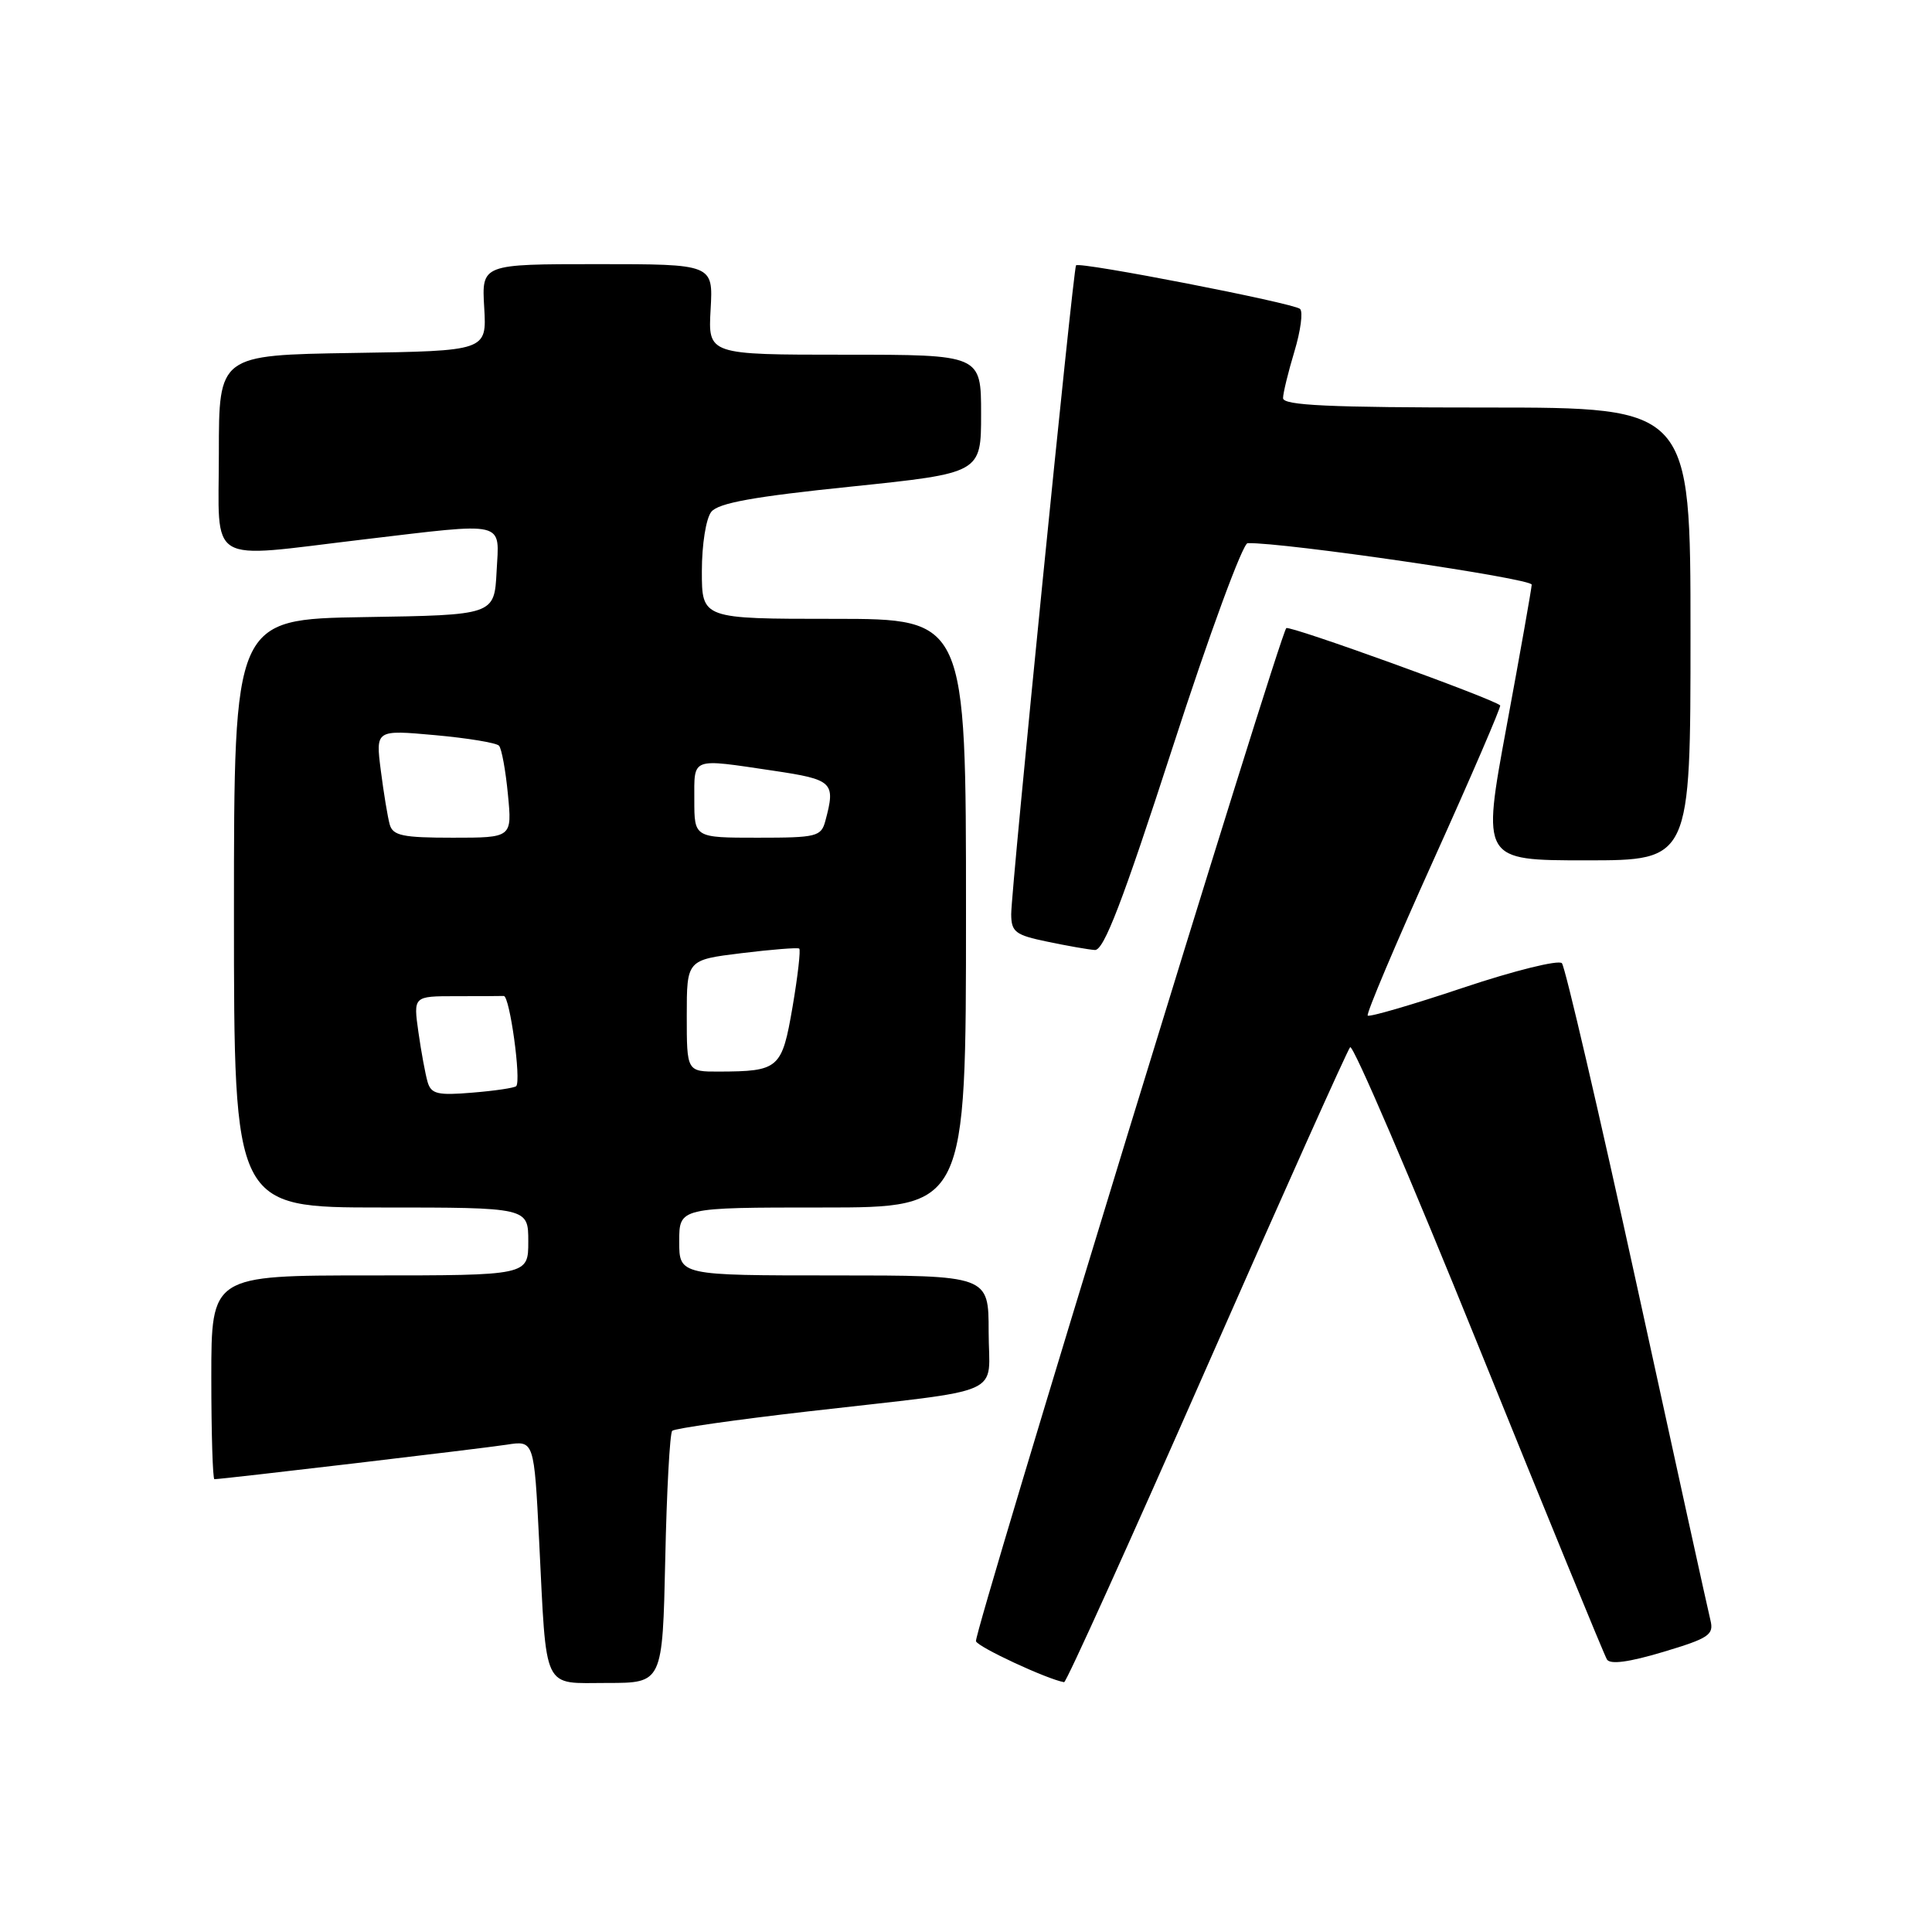 <?xml version="1.0" encoding="UTF-8" standalone="no"?>
<!DOCTYPE svg PUBLIC "-//W3C//DTD SVG 1.1//EN" "http://www.w3.org/Graphics/SVG/1.1/DTD/svg11.dtd" >
<svg xmlns="http://www.w3.org/2000/svg" xmlns:xlink="http://www.w3.org/1999/xlink" version="1.1" viewBox="0 0 256 256">
 <g >
 <path fill="currentColor"
d=" M 88.15 206.58 C 88.34 197.55 88.76 189.91 89.07 189.59 C 89.39 189.28 97.49 188.12 107.07 187.02 C 133.86 183.94 131.00 185.20 131.00 176.45 C 131.00 169.00 131.00 169.00 110.50 169.00 C 90.00 169.00 90.00 169.00 90.00 164.50 C 90.00 160.00 90.00 160.00 109.00 160.00 C 128.00 160.00 128.00 160.00 128.00 121.00 C 128.00 82.00 128.00 82.00 110.50 82.00 C 93.00 82.00 93.00 82.00 93.00 75.69 C 93.00 72.14 93.55 68.70 94.25 67.82 C 95.18 66.65 99.90 65.80 112.75 64.48 C 130.00 62.69 130.00 62.69 130.00 54.85 C 130.00 47.00 130.00 47.00 111.91 47.00 C 93.82 47.00 93.82 47.00 94.16 41.00 C 94.50 35.00 94.50 35.00 79.16 35.00 C 63.82 35.00 63.82 35.00 64.16 40.75 C 64.50 46.50 64.50 46.50 46.75 46.77 C 29.00 47.05 29.00 47.05 29.00 60.02 C 29.00 75.13 27.09 73.98 48.00 71.50 C 67.34 69.21 66.16 68.92 65.80 75.75 C 65.50 81.50 65.50 81.50 48.25 81.77 C 31.00 82.05 31.00 82.05 31.00 121.02 C 31.00 160.00 31.00 160.00 50.50 160.00 C 70.00 160.00 70.00 160.00 70.00 164.50 C 70.00 169.00 70.00 169.00 49.00 169.00 C 28.00 169.00 28.00 169.00 28.00 182.50 C 28.00 189.93 28.19 196.00 28.41 196.00 C 29.45 196.00 63.90 191.93 67.13 191.43 C 70.77 190.86 70.77 190.86 71.44 204.18 C 72.45 224.39 71.78 223.00 80.48 223.00 C 87.79 223.00 87.79 223.00 88.15 206.58 Z  M 159.86 181.24 C 169.96 158.29 178.53 139.17 178.90 138.76 C 179.28 138.35 186.94 156.20 195.93 178.43 C 204.92 200.65 212.57 219.31 212.93 219.89 C 213.36 220.58 215.84 220.25 220.38 218.89 C 226.46 217.07 227.12 216.62 226.64 214.68 C 226.34 213.48 221.97 193.60 216.93 170.50 C 211.88 147.40 207.39 128.11 206.96 127.63 C 206.52 127.16 200.65 128.61 193.90 130.87 C 187.16 133.13 181.46 134.79 181.23 134.57 C 181.01 134.34 184.93 125.07 189.95 113.95 C 194.97 102.83 198.94 93.61 198.78 93.47 C 197.85 92.58 170.84 82.82 170.44 83.23 C 169.52 84.15 128.99 216.47 129.32 217.47 C 129.58 218.25 138.72 222.50 141.00 222.90 C 141.28 222.95 149.76 204.20 159.86 181.24 Z  M 155.39 99.00 C 160.23 84.06 164.67 71.99 165.32 71.97 C 170.14 71.85 202.99 76.65 202.96 77.47 C 202.93 78.04 201.44 86.49 199.63 96.25 C 196.35 114.00 196.35 114.00 210.17 114.00 C 224.00 114.00 224.00 114.00 224.00 84.00 C 224.00 54.00 224.00 54.00 197.00 54.00 C 176.06 54.00 170.00 53.72 170.01 52.75 C 170.02 52.06 170.70 49.28 171.52 46.56 C 172.34 43.84 172.68 41.31 172.26 40.93 C 171.40 40.16 143.00 34.63 142.58 35.16 C 142.20 35.64 133.98 117.92 133.99 121.14 C 134.00 123.49 134.54 123.90 138.75 124.77 C 141.36 125.32 144.21 125.82 145.07 125.88 C 146.26 125.97 148.72 119.57 155.39 99.00 Z  M 56.66 143.37 C 56.36 142.34 55.81 139.36 55.44 136.75 C 54.77 132.00 54.77 132.00 60.39 132.00 C 63.47 132.00 66.34 131.99 66.75 131.97 C 67.54 131.94 69.09 143.20 68.40 143.92 C 68.18 144.15 65.57 144.54 62.60 144.78 C 57.98 145.17 57.13 144.96 56.66 143.37 Z  M 91.00 134.59 C 91.00 127.19 91.00 127.19 98.25 126.30 C 102.24 125.81 105.68 125.54 105.90 125.69 C 106.11 125.83 105.72 129.30 105.02 133.40 C 103.61 141.63 103.23 141.96 95.25 141.99 C 91.00 142.00 91.00 142.00 91.00 134.59 Z  M 51.64 109.25 C 51.37 108.29 50.84 105.07 50.46 102.10 C 49.77 96.70 49.77 96.70 57.64 97.41 C 61.96 97.80 65.78 98.43 66.12 98.81 C 66.47 99.19 67.00 102.09 67.30 105.25 C 67.86 111.00 67.86 111.00 60.00 111.00 C 53.36 111.00 52.06 110.73 51.64 109.25 Z  M 92.00 106.00 C 92.00 100.29 91.46 100.49 102.46 102.12 C 110.39 103.30 110.74 103.64 109.37 108.75 C 108.81 110.86 108.23 111.00 100.38 111.00 C 92.00 111.00 92.00 111.00 92.00 106.00 Z "/>
</g>
</svg>